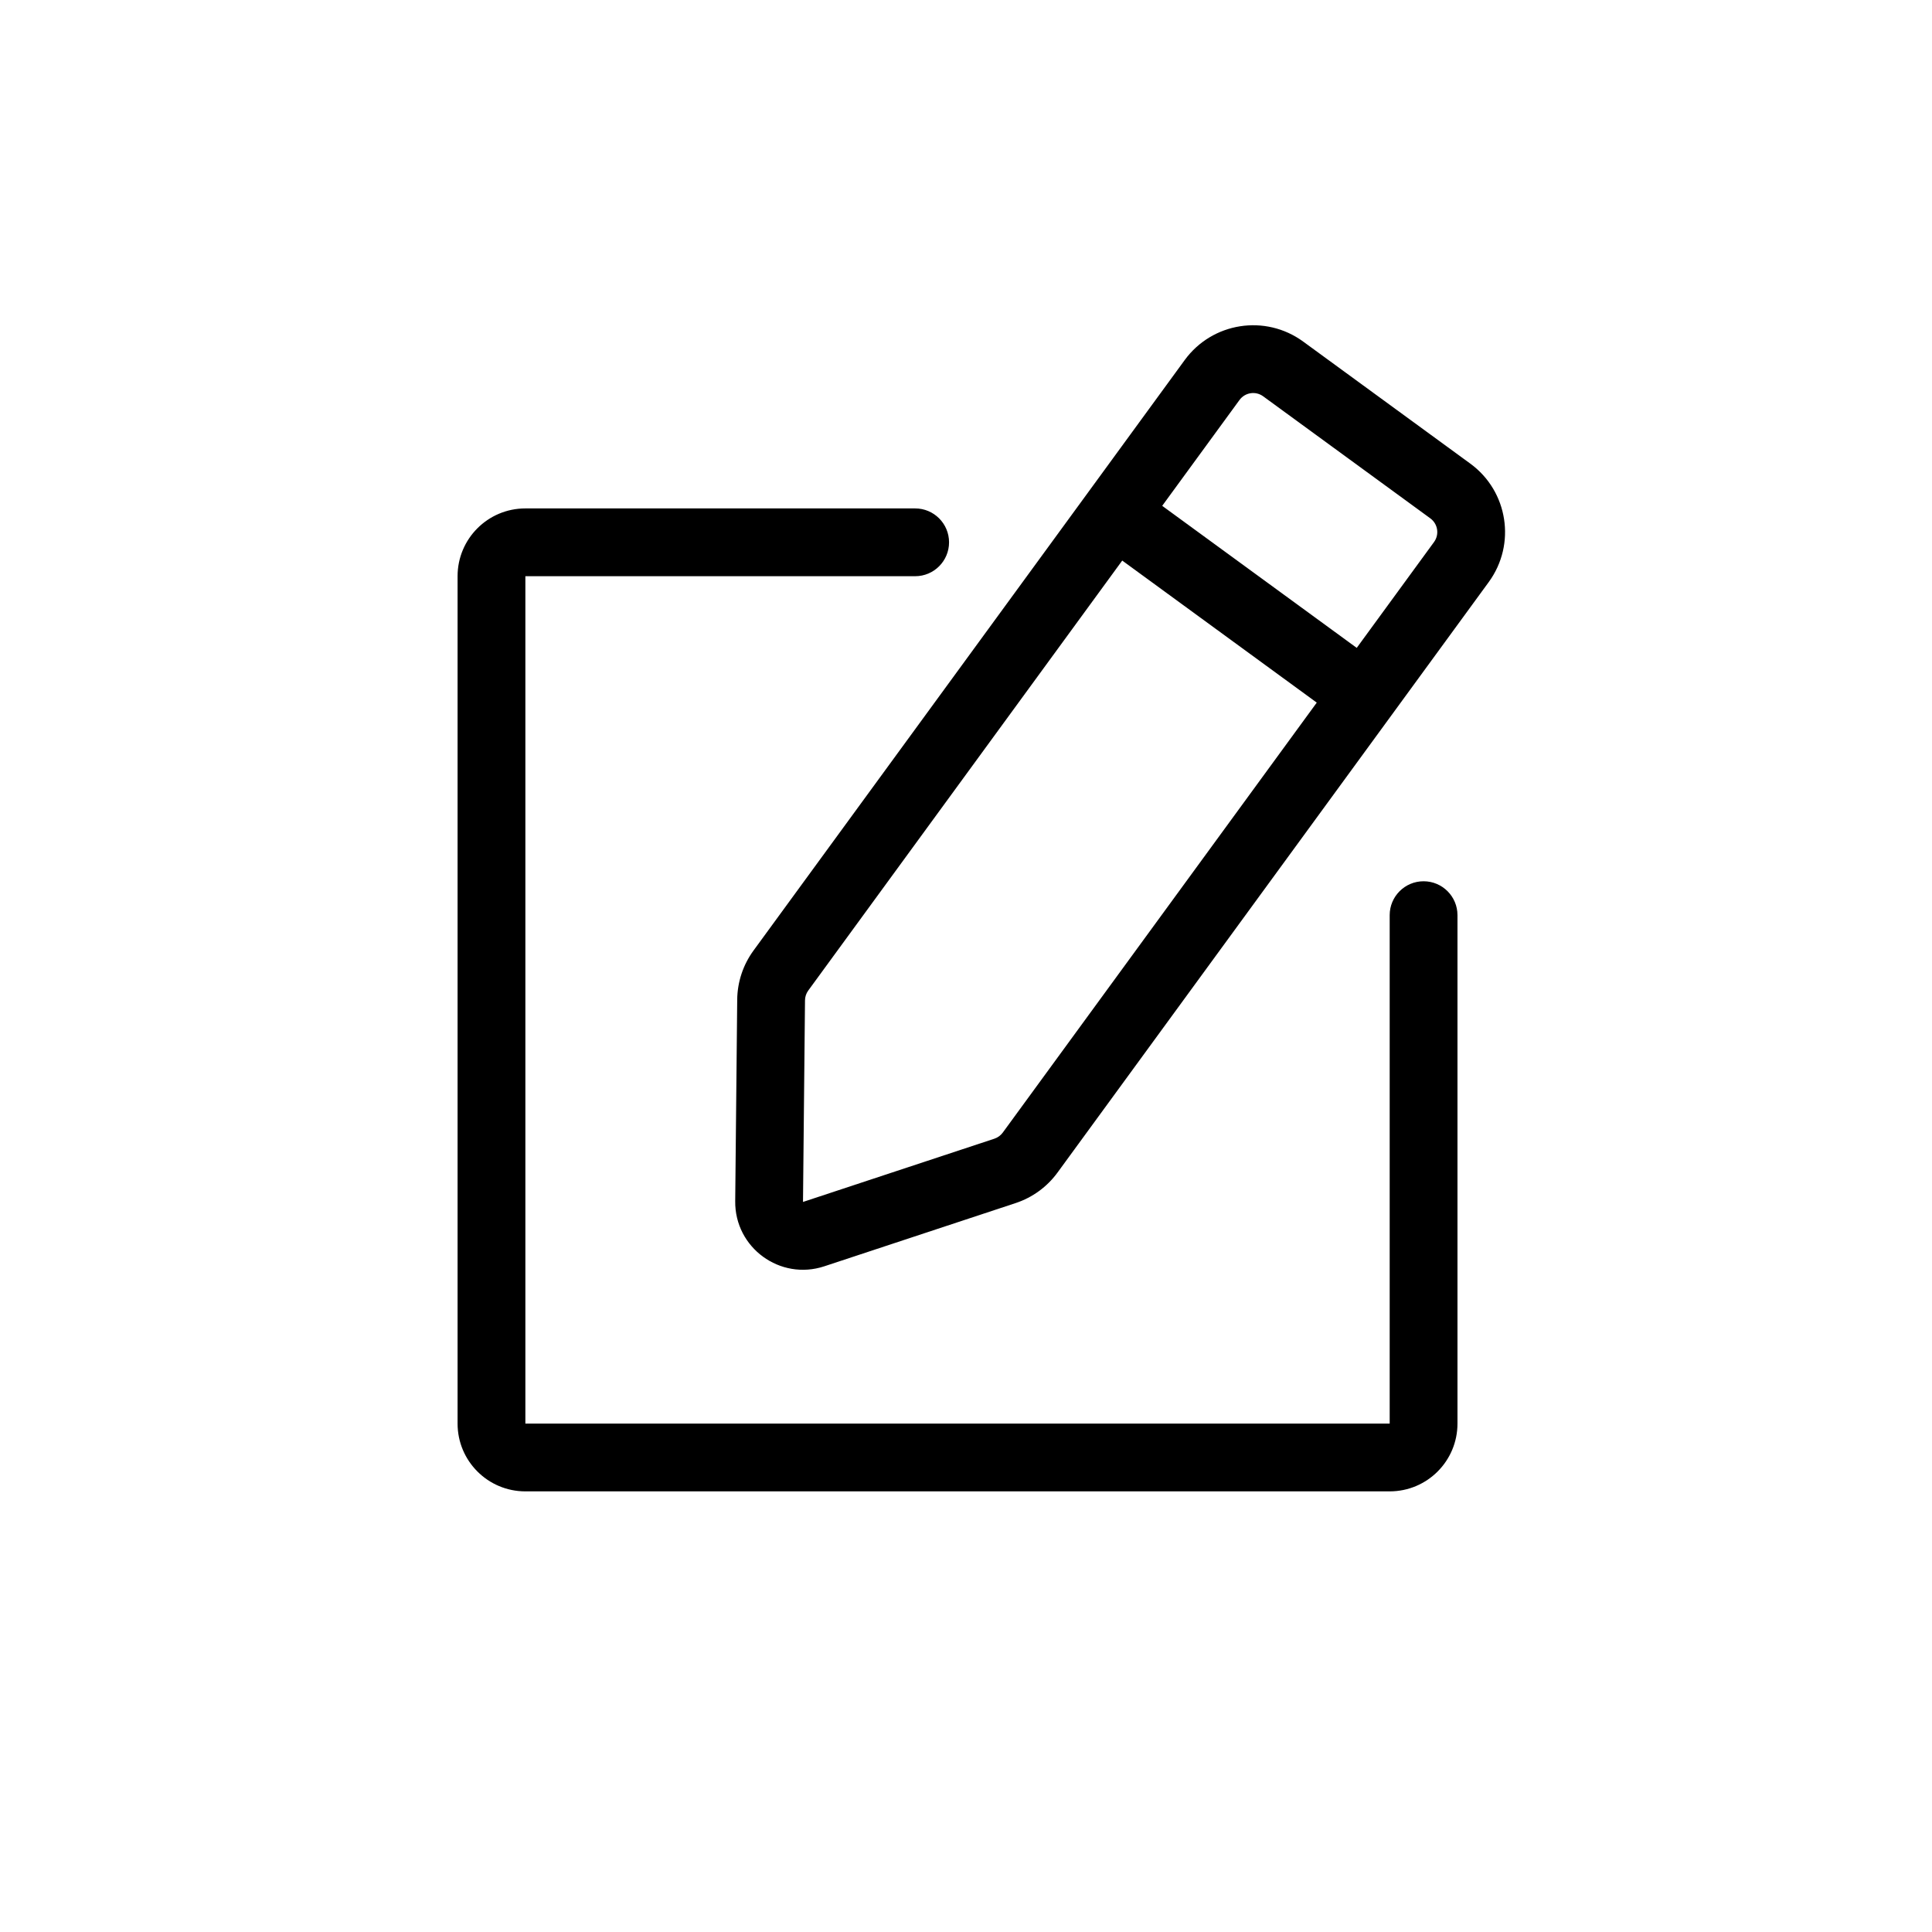 <svg width="57" height="57" viewBox="0 0 57 57" fill="none" xmlns="http://www.w3.org/2000/svg">
<path d="M27 17C27.552 17 28 16.552 28 16C28 15.448 27.552 15 27 15L27 17ZM43 27C43 26.448 42.552 26 42 26C41.448 26 41 26.448 41 27L43 27ZM42 42L41 42L42 42ZM14.5 42L15.5 42L14.5 42ZM15.5 43L15.5 44L15.5 43ZM14.5 17L13.5 17L14.5 17ZM22.691 35.451L21.691 35.441L22.691 35.451ZM22.75 29.504L21.75 29.494L22.75 29.504ZM29.652 34.544L29.966 35.494L29.652 34.544ZM37.267 11.692L42.199 15.293L43.378 13.678L38.447 10.077L37.267 11.692ZM29.338 33.595L23.691 35.461L24.319 37.36L29.966 35.494L29.338 33.595ZM23.691 35.461L23.75 29.514L21.75 29.494L21.691 35.441L23.691 35.461ZM23.846 29.224L33.699 15.731L32.084 14.552L22.231 28.044L23.846 29.224ZM33.699 15.731L36.569 11.801L34.953 10.622L32.084 14.552L33.699 15.731ZM42.308 15.992L39.438 19.922L41.053 21.102L43.923 17.172L42.308 15.992ZM39.438 19.922L29.585 33.415L31.2 34.594L41.053 21.102L39.438 19.922ZM32.302 15.949L39.656 21.319L40.835 19.704L33.481 14.334L32.302 15.949ZM27 15L15.5 15L15.5 17L27 17L27 15ZM13.5 17L13.5 42L15.5 42L15.5 17L13.5 17ZM15.5 44L41 44L41 42L15.5 42L15.5 44ZM43 42L43 27L41 27L41 42L43 42ZM41 44C42.105 44 43 43.105 43 42L41 42L41 44ZM13.5 42C13.5 43.105 14.395 44 15.5 44L15.5 42L15.5 42L13.5 42ZM15.5 15C14.395 15 13.5 15.895 13.5 17L15.5 17L15.5 17L15.5 15ZM23.691 35.461L21.691 35.441C21.677 36.813 23.017 37.79 24.319 37.36L23.691 35.461ZM23.75 29.514C23.751 29.41 23.784 29.308 23.846 29.224L22.231 28.044C21.923 28.466 21.755 28.973 21.75 29.494L23.75 29.514ZM29.966 35.494C30.461 35.33 30.892 35.016 31.2 34.594L29.585 33.415C29.523 33.499 29.437 33.562 29.338 33.595L29.966 35.494ZM42.199 15.293C42.422 15.456 42.471 15.769 42.308 15.992L43.923 17.172C44.737 16.056 44.493 14.492 43.378 13.678L42.199 15.293ZM38.447 10.077C37.332 9.263 35.768 9.507 34.953 10.622L36.569 11.801C36.732 11.578 37.044 11.529 37.267 11.692L38.447 10.077Z" fill="black"/>
</svg>
